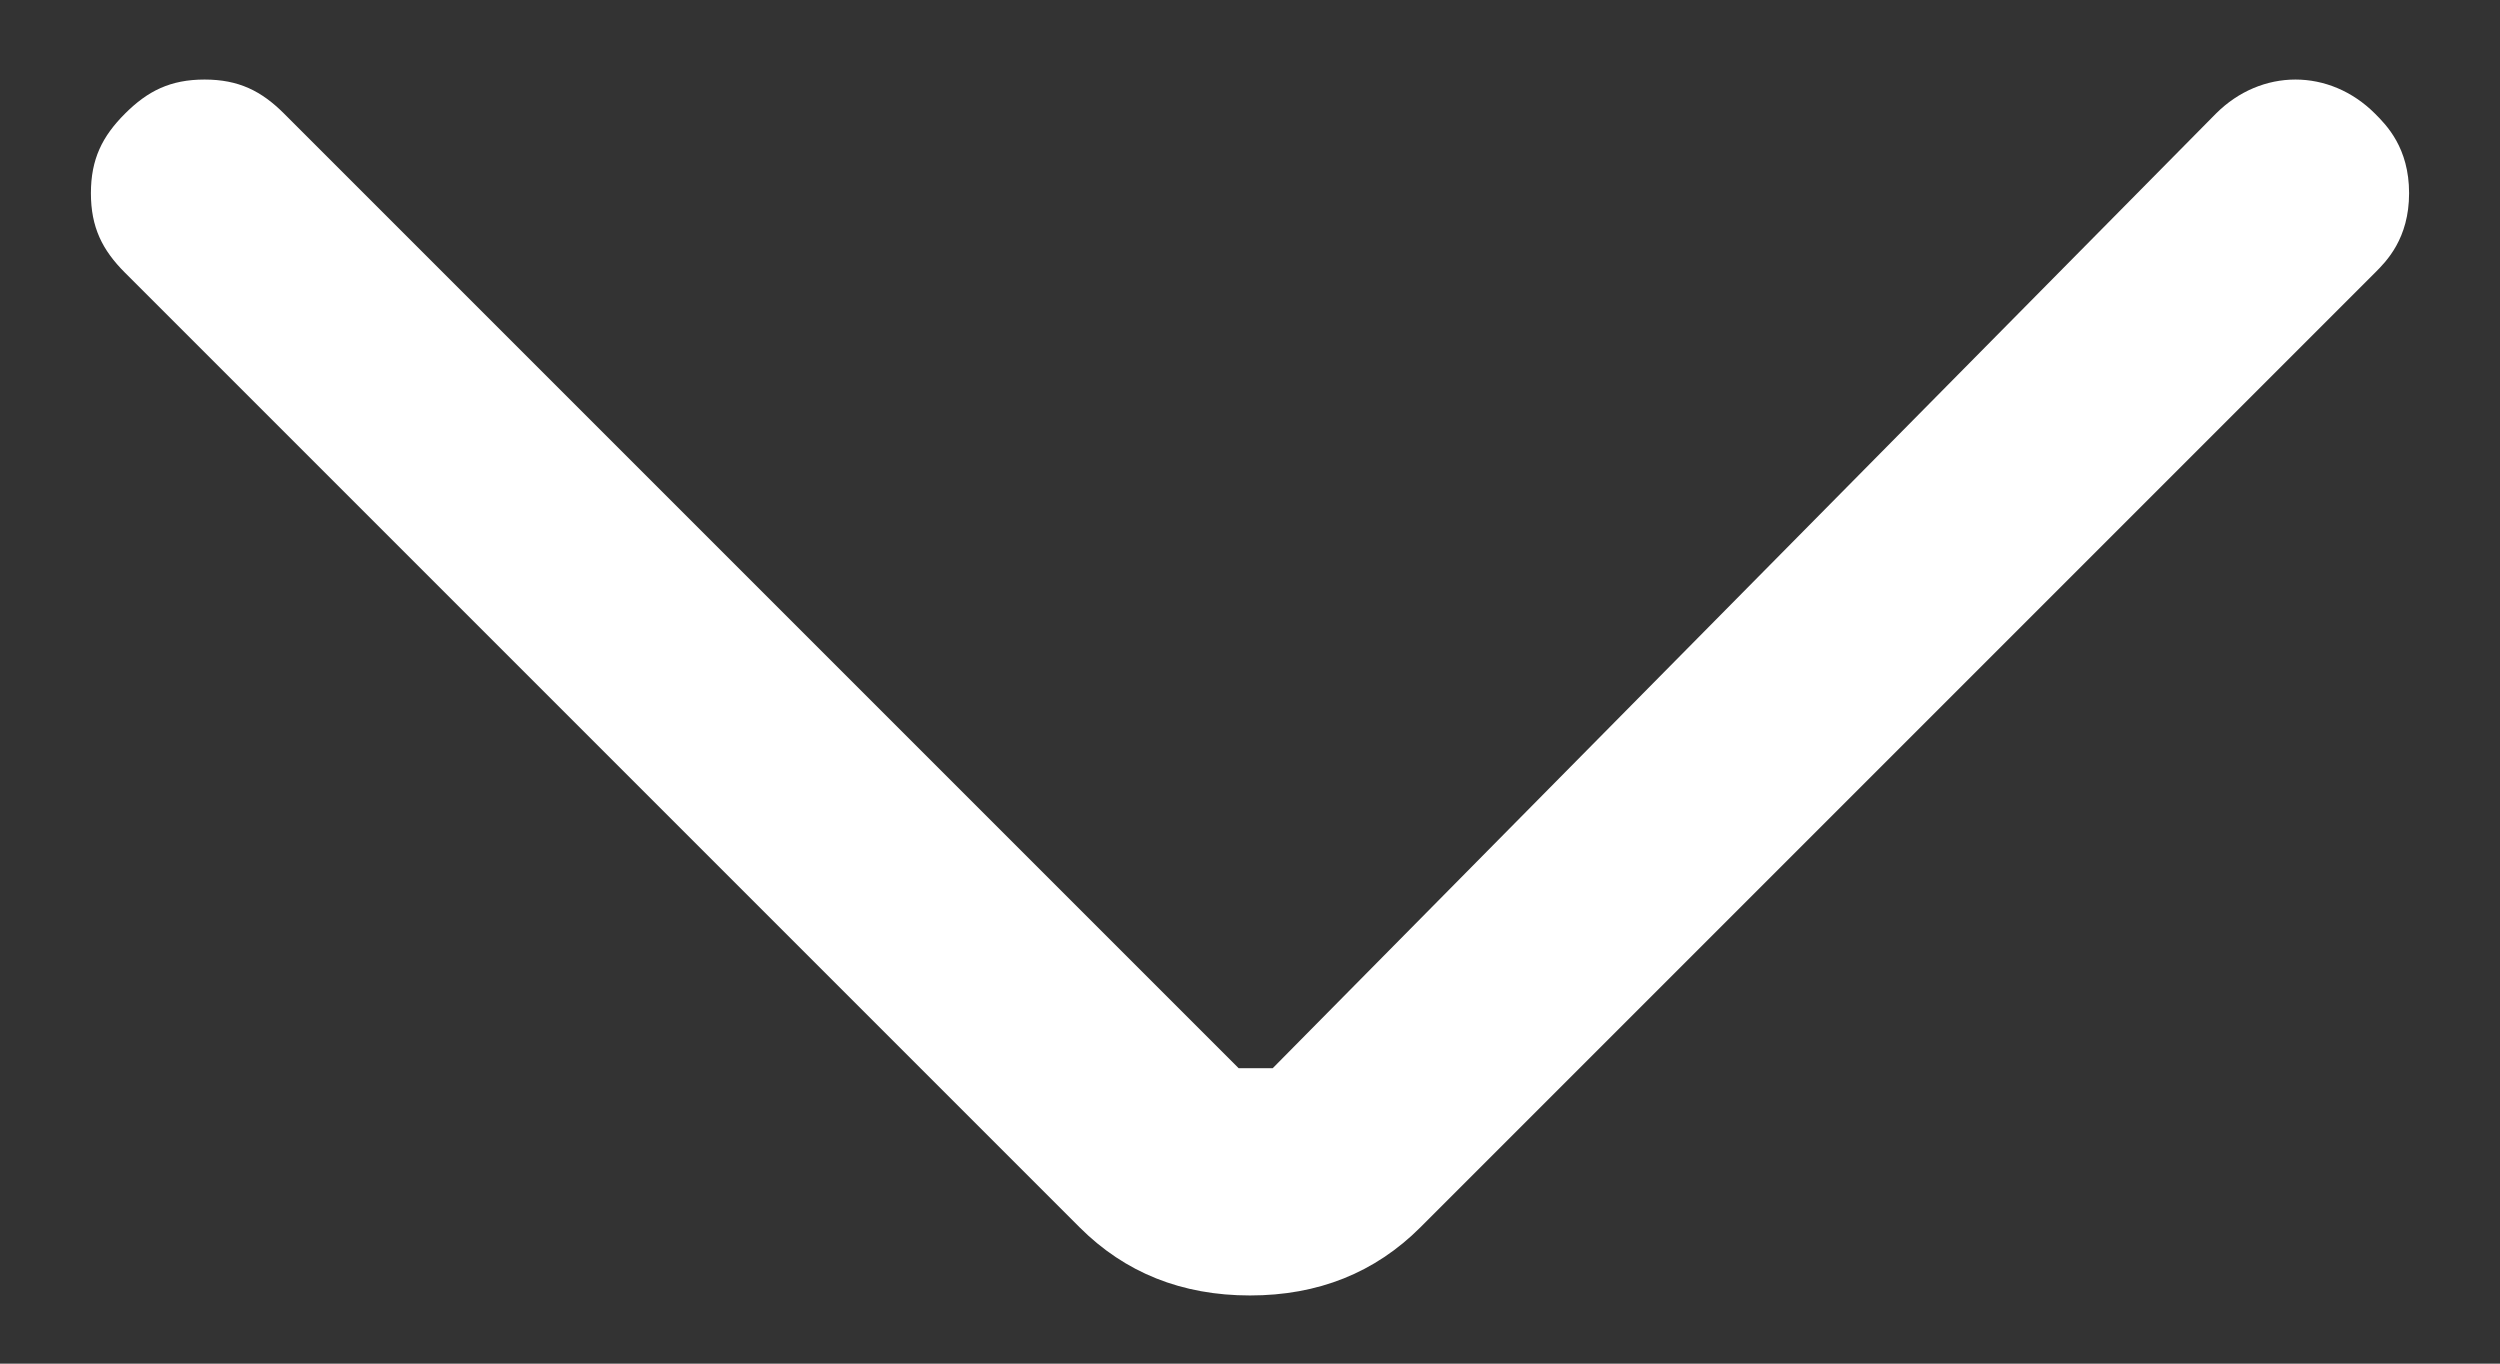 <svg xmlns="http://www.w3.org/2000/svg" width="22" height="12"><rect width="100%" height="100%" fill="#333333" stroke="none"/><path fill="#FFF" fill-rule="nonzero" d="M21.2 1.7c0 .4-.2.6-.3.7l-8.4 8.4c-.4.4-.9.6-1.5.6s-1.1-.2-1.5-.6L1.1 2.4C.9 2.2.8 2 .8 1.7c0-.3.1-.5.3-.7.2-.2.4-.3.7-.3.3 0 .5.1.7.3l8.4 8.4H11.2L19.5 1c.4-.4 1-.4 1.4 0 .1.1.3.3.3.7z"/></svg>